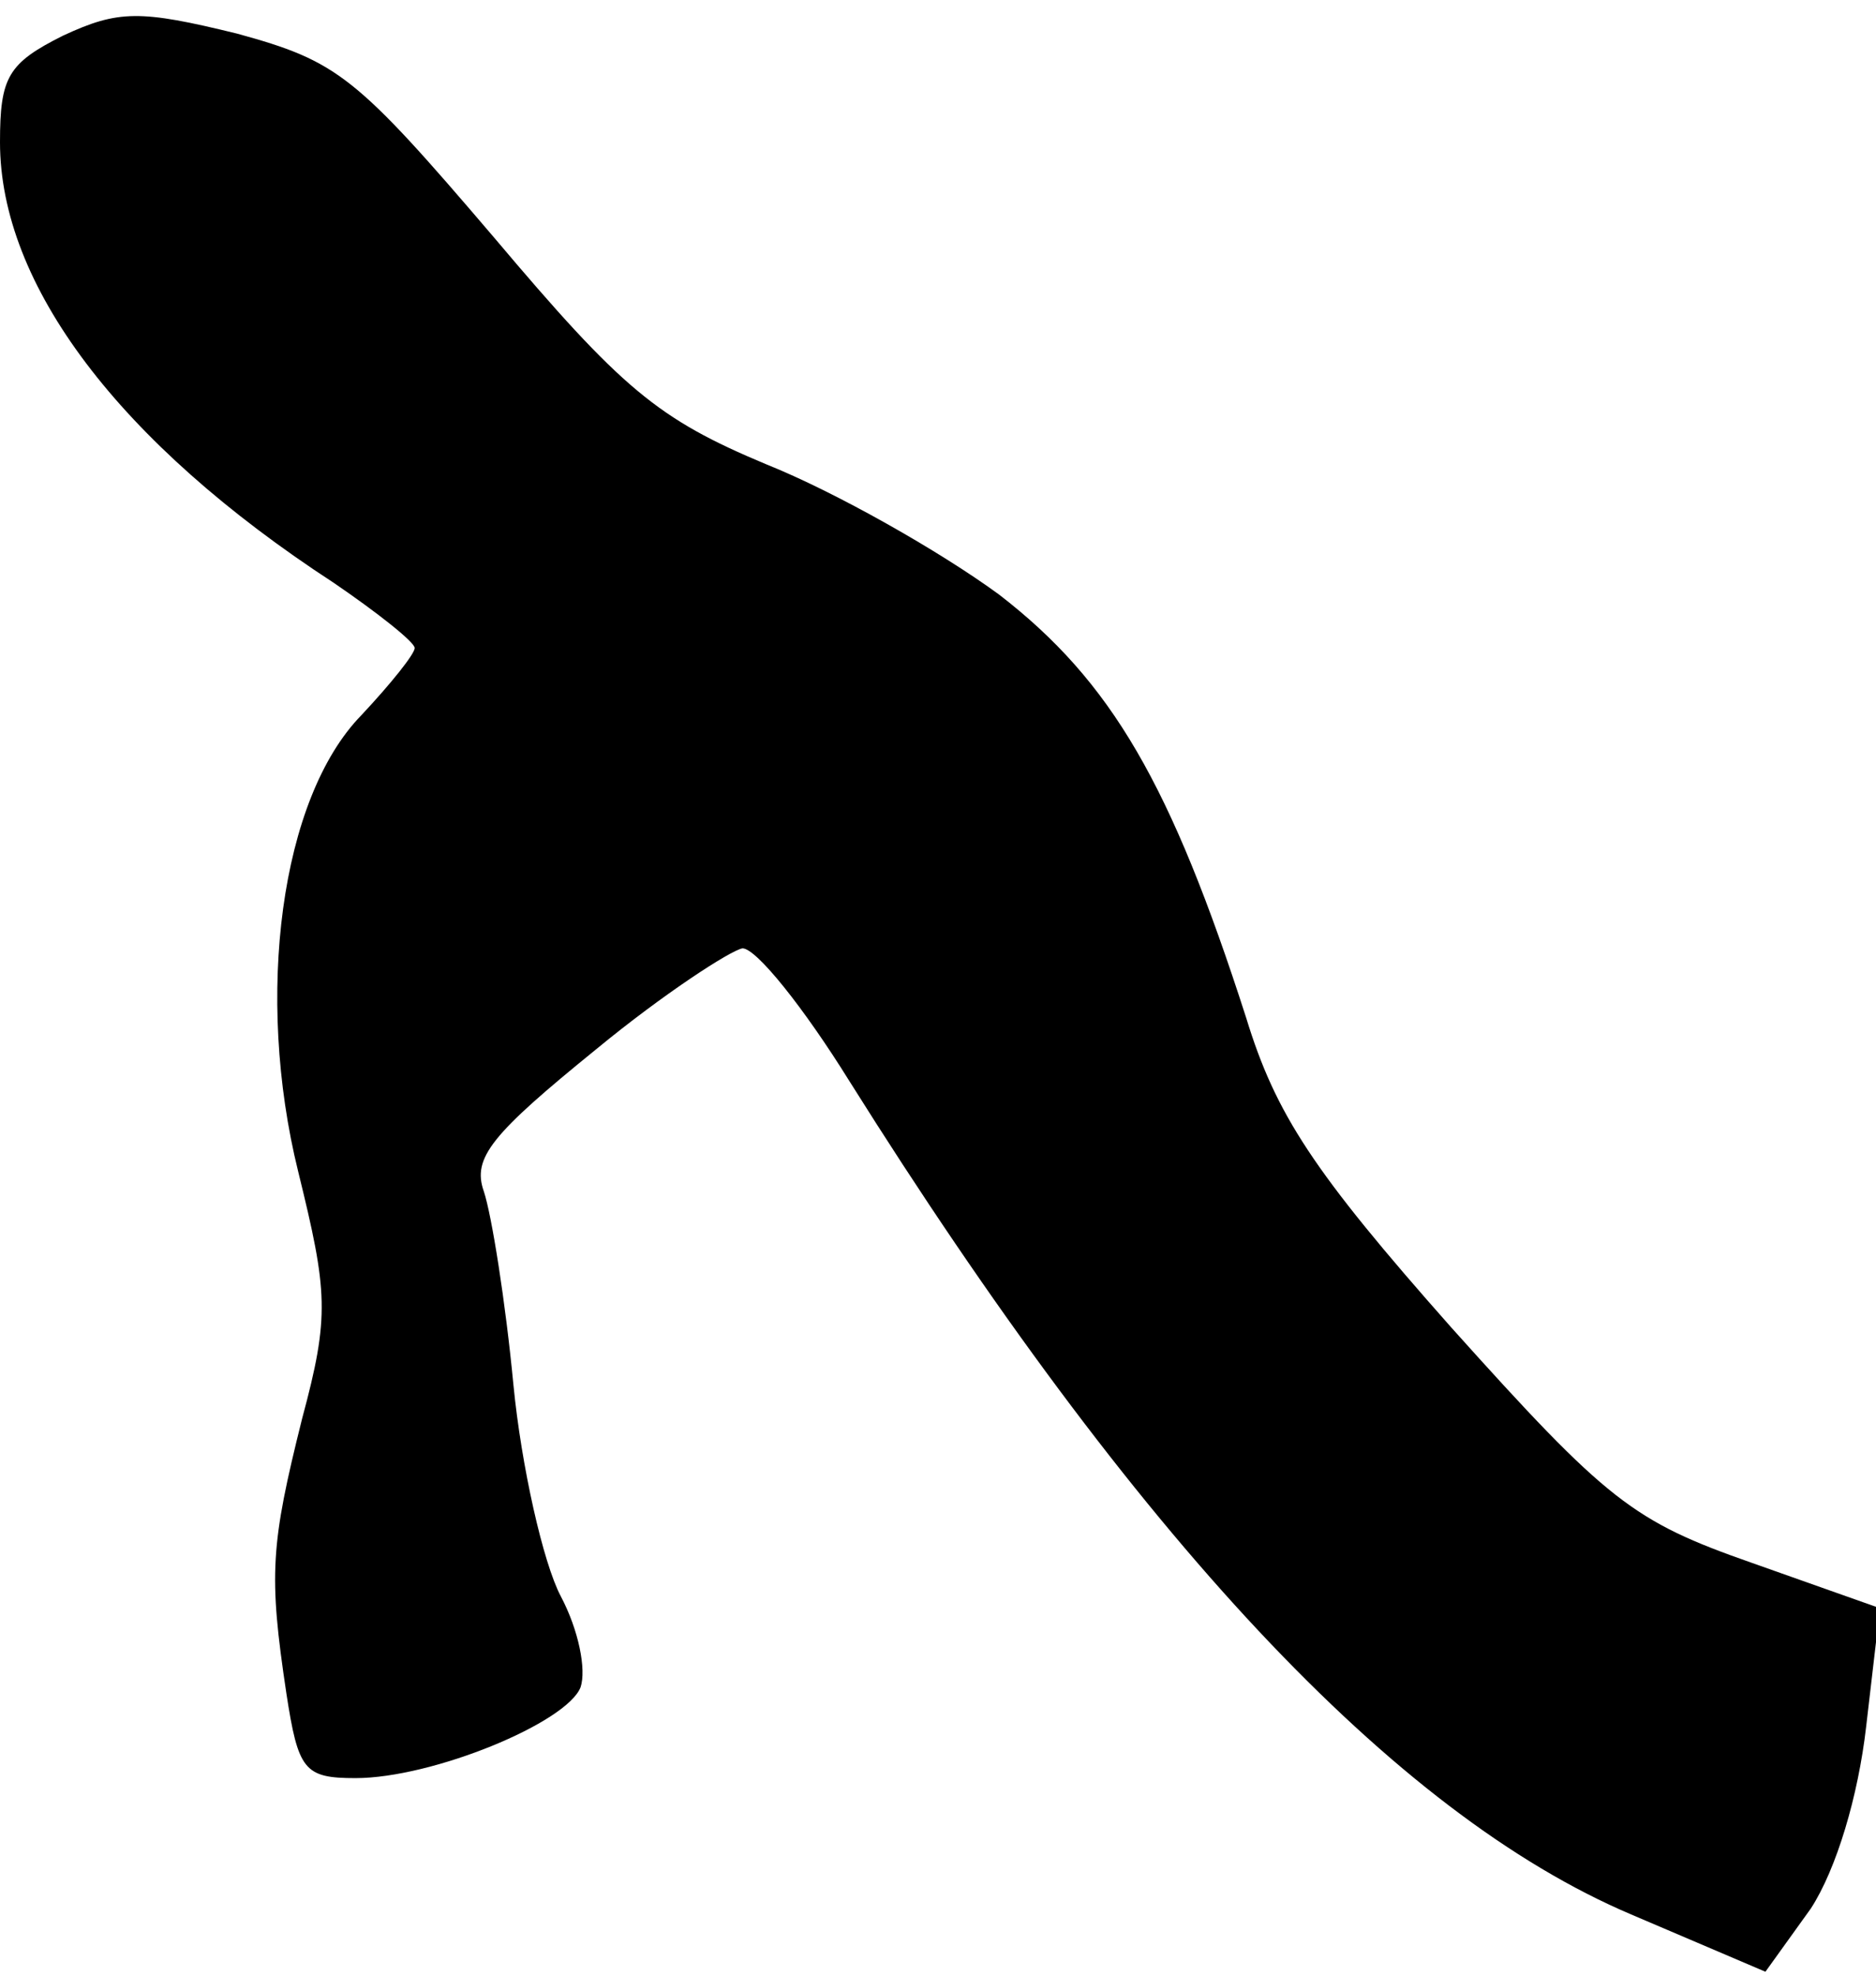<?xml version="1.0" standalone="no"?>
<!DOCTYPE svg PUBLIC "-//W3C//DTD SVG 20010904//EN"
 "http://www.w3.org/TR/2001/REC-SVG-20010904/DTD/svg10.dtd">
<svg version="1.0" xmlns="http://www.w3.org/2000/svg"
 width="95pt" height="100pt" viewBox="0 0 95 100"
 preserveAspectRatio="xMidYMid meet">
<g transform="translate(0,100) scale(0.1,-0.1)"
fill="#000000" stroke="none">
<path fill="#000000" stroke="none" d="M32 982 c-28 -14 -32 -21 -32 -54 0
-72 60 -152 169 -223 22 -15 41 -30 41 -33 0 -3 -12 -18 -27 -34 -41 -42 -54
-142 -32 -231 15 -61 16 -73 2 -125 -16 -64 -17 -79 -8 -139 6 -39 9 -43 35
-43 39 0 107 28 114 46 3 9 -1 29 -10 46 -9 17 -20 66 -24 107 -4 42 -11 86
-15 98 -6 17 4 29 57 72 34 28 68 50 74 51 7 0 31 -30 54 -67 145 -231 276
-371 396 -422 l68 -29 23 32 c13 20 24 57 28 92 l7 60 -65 23 c-60 21 -73 31
-152 119 -70 79 -89 108 -104 157 -38 118 -68 170 -125 214 -30 22 -83 52
-118 66 -55 23 -73 38 -138 115 -70 82 -79 89 -130 103 -49 12 -60 12 -88 -1z"/>
</g>
</svg>
